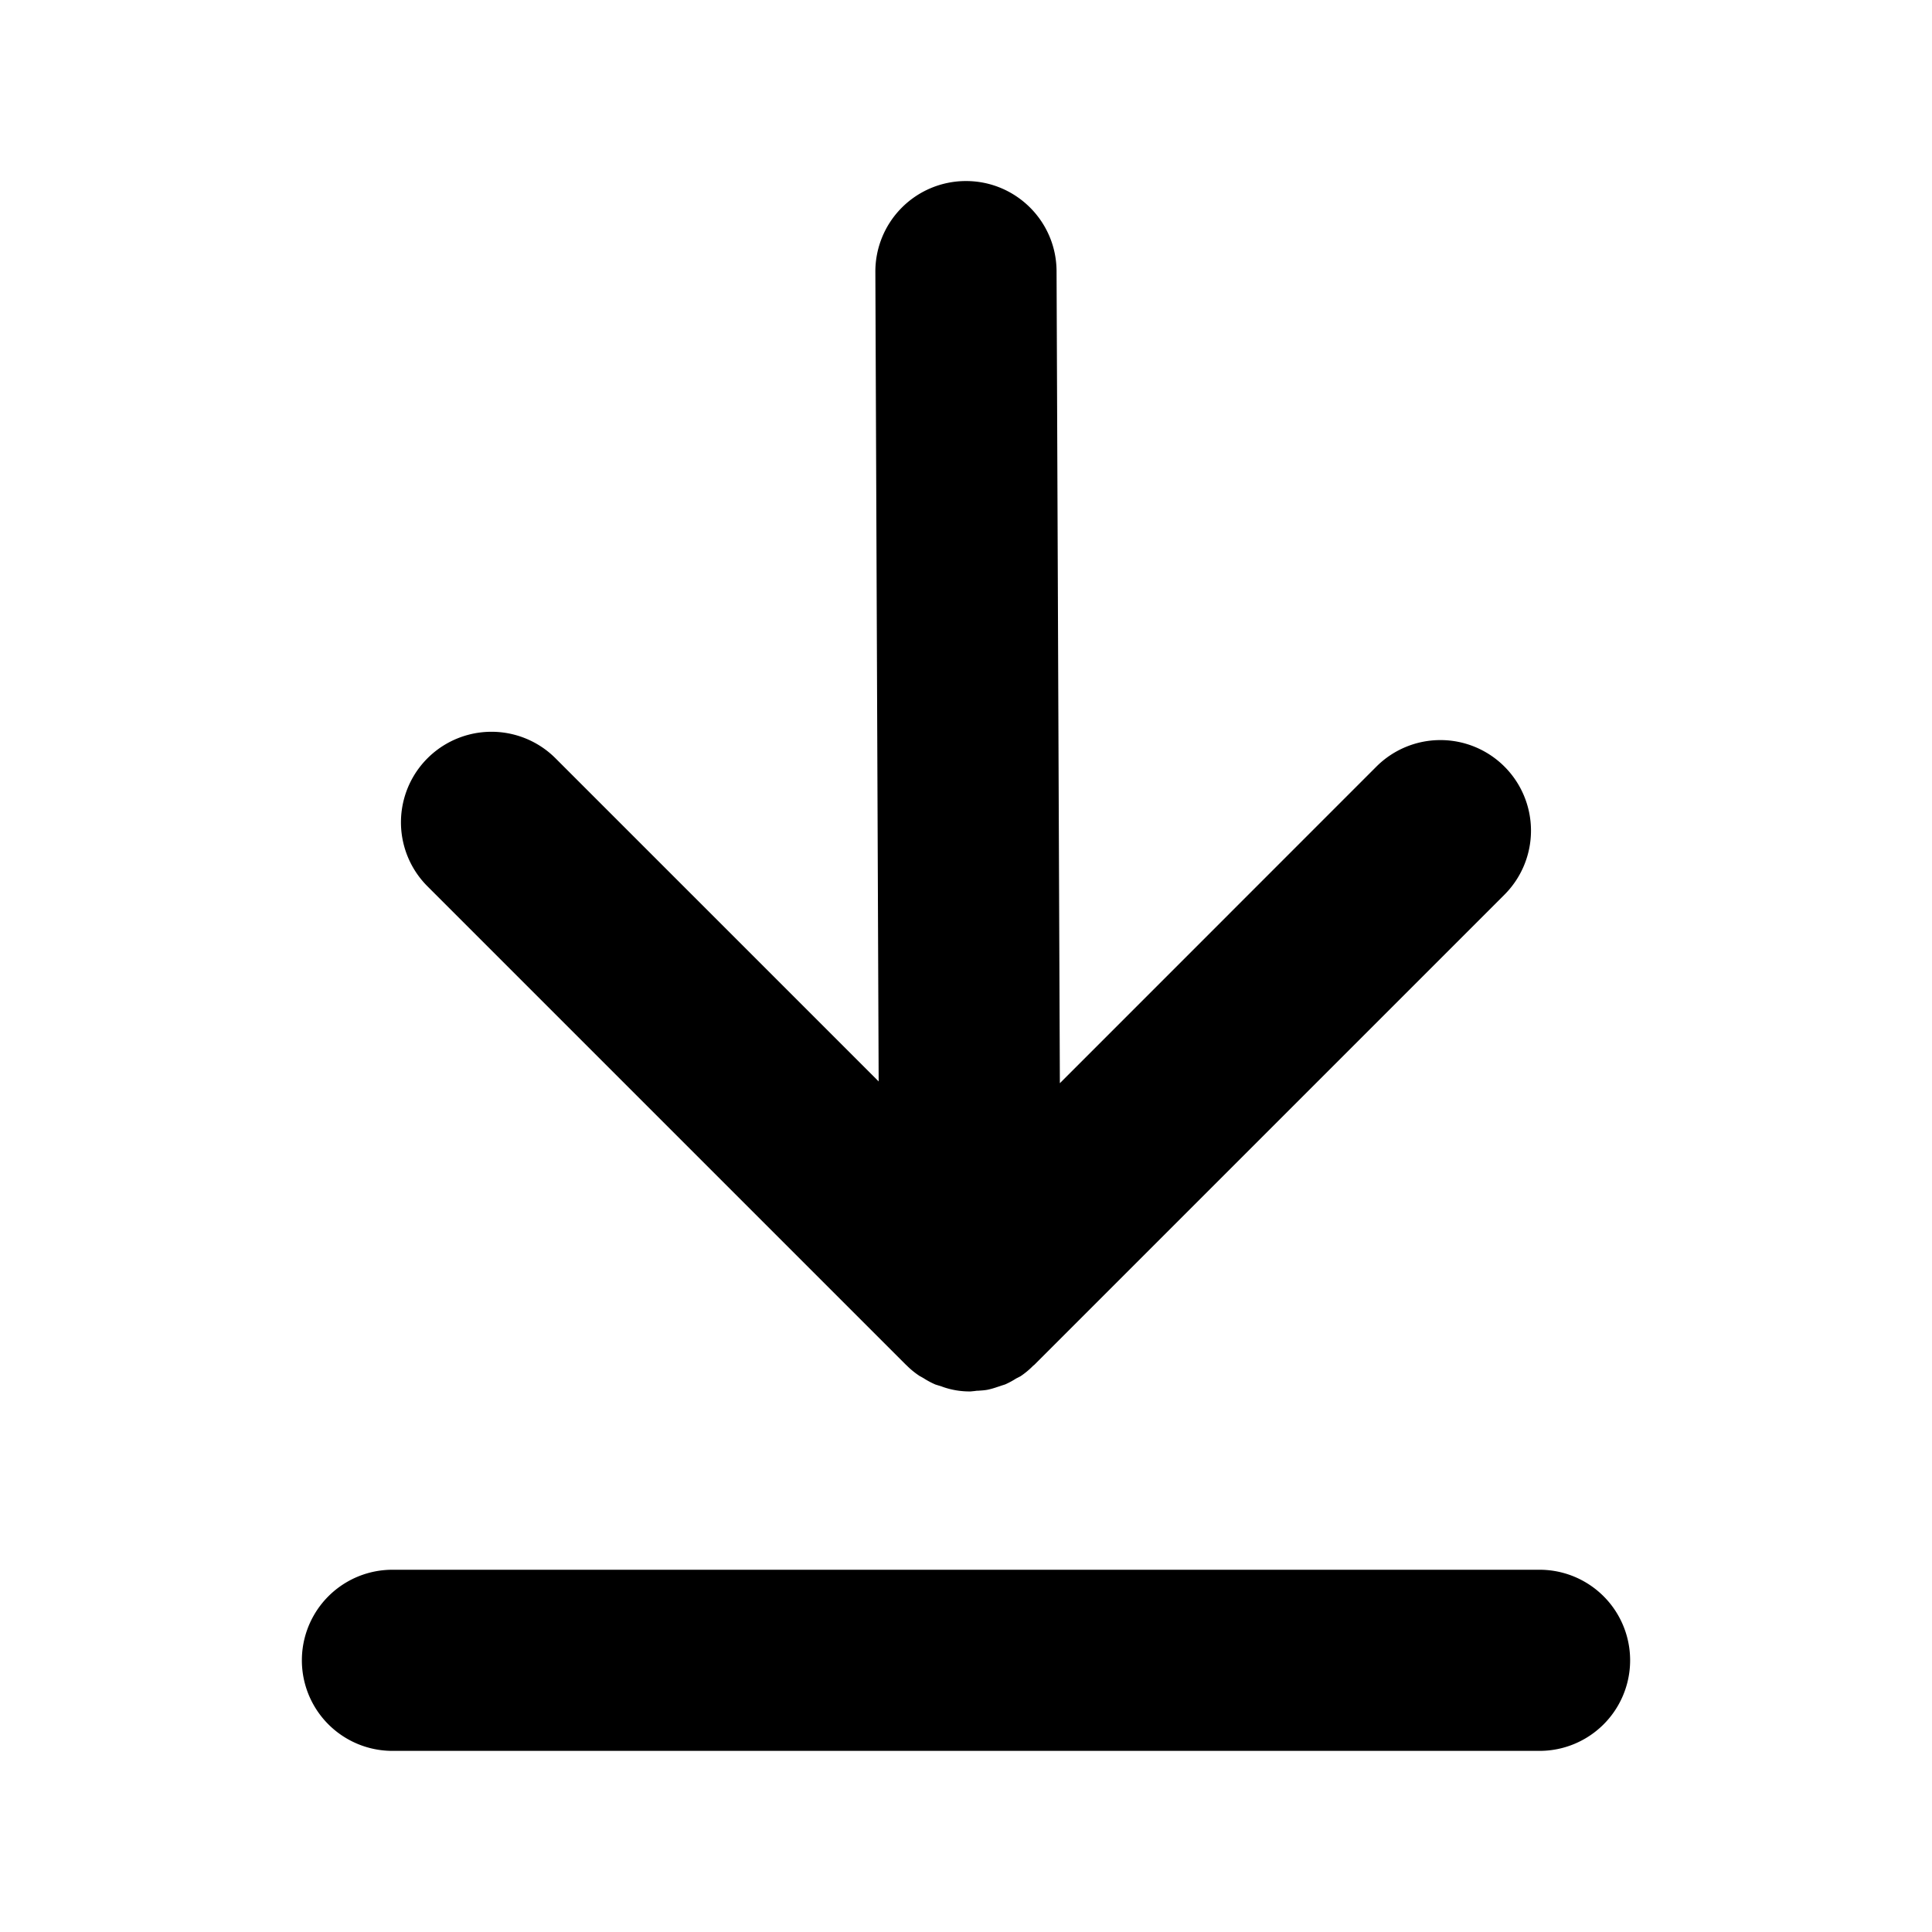 <svg xmlns="http://www.w3.org/2000/svg" width="24" height="24" fill="none" viewBox="0 0 24 24"><path fill="currentColor" fill-rule="evenodd" d="M11.257 16.958v-.001L5.31 11.01a1.124 1.124 0 1 1 1.591-1.59l4.014 4.014-.041-10.056a1.125 1.125 0 0 1 1.12-1.129H12c.62 0 1.123.501 1.125 1.12l.041 10.087 3.932-3.933a1.124 1.124 0 1 1 1.591 1.591l-5.837 5.837-.002.003-.003.002-.013.01-.01.01a1 1 0 0 1-.145.119l-.034.018-.022.011a1 1 0 0 1-.137.074l-.044.014-.029.01-.025.008a1 1 0 0 1-.111.032c-.041.009-.084.011-.125.014h-.015l-.03.004-.05.005h-.005a1 1 0 0 1-.339-.056l-.021-.008-.03-.009-.042-.013a1 1 0 0 1-.146-.078l-.021-.012-.026-.014a1 1 0 0 1-.17-.139M4.875 19.5h14.25a1.125 1.125 0 1 1 0 2.25H4.875a1.125 1.125 0 1 1 0-2.25" clip-rule="evenodd"/></svg>